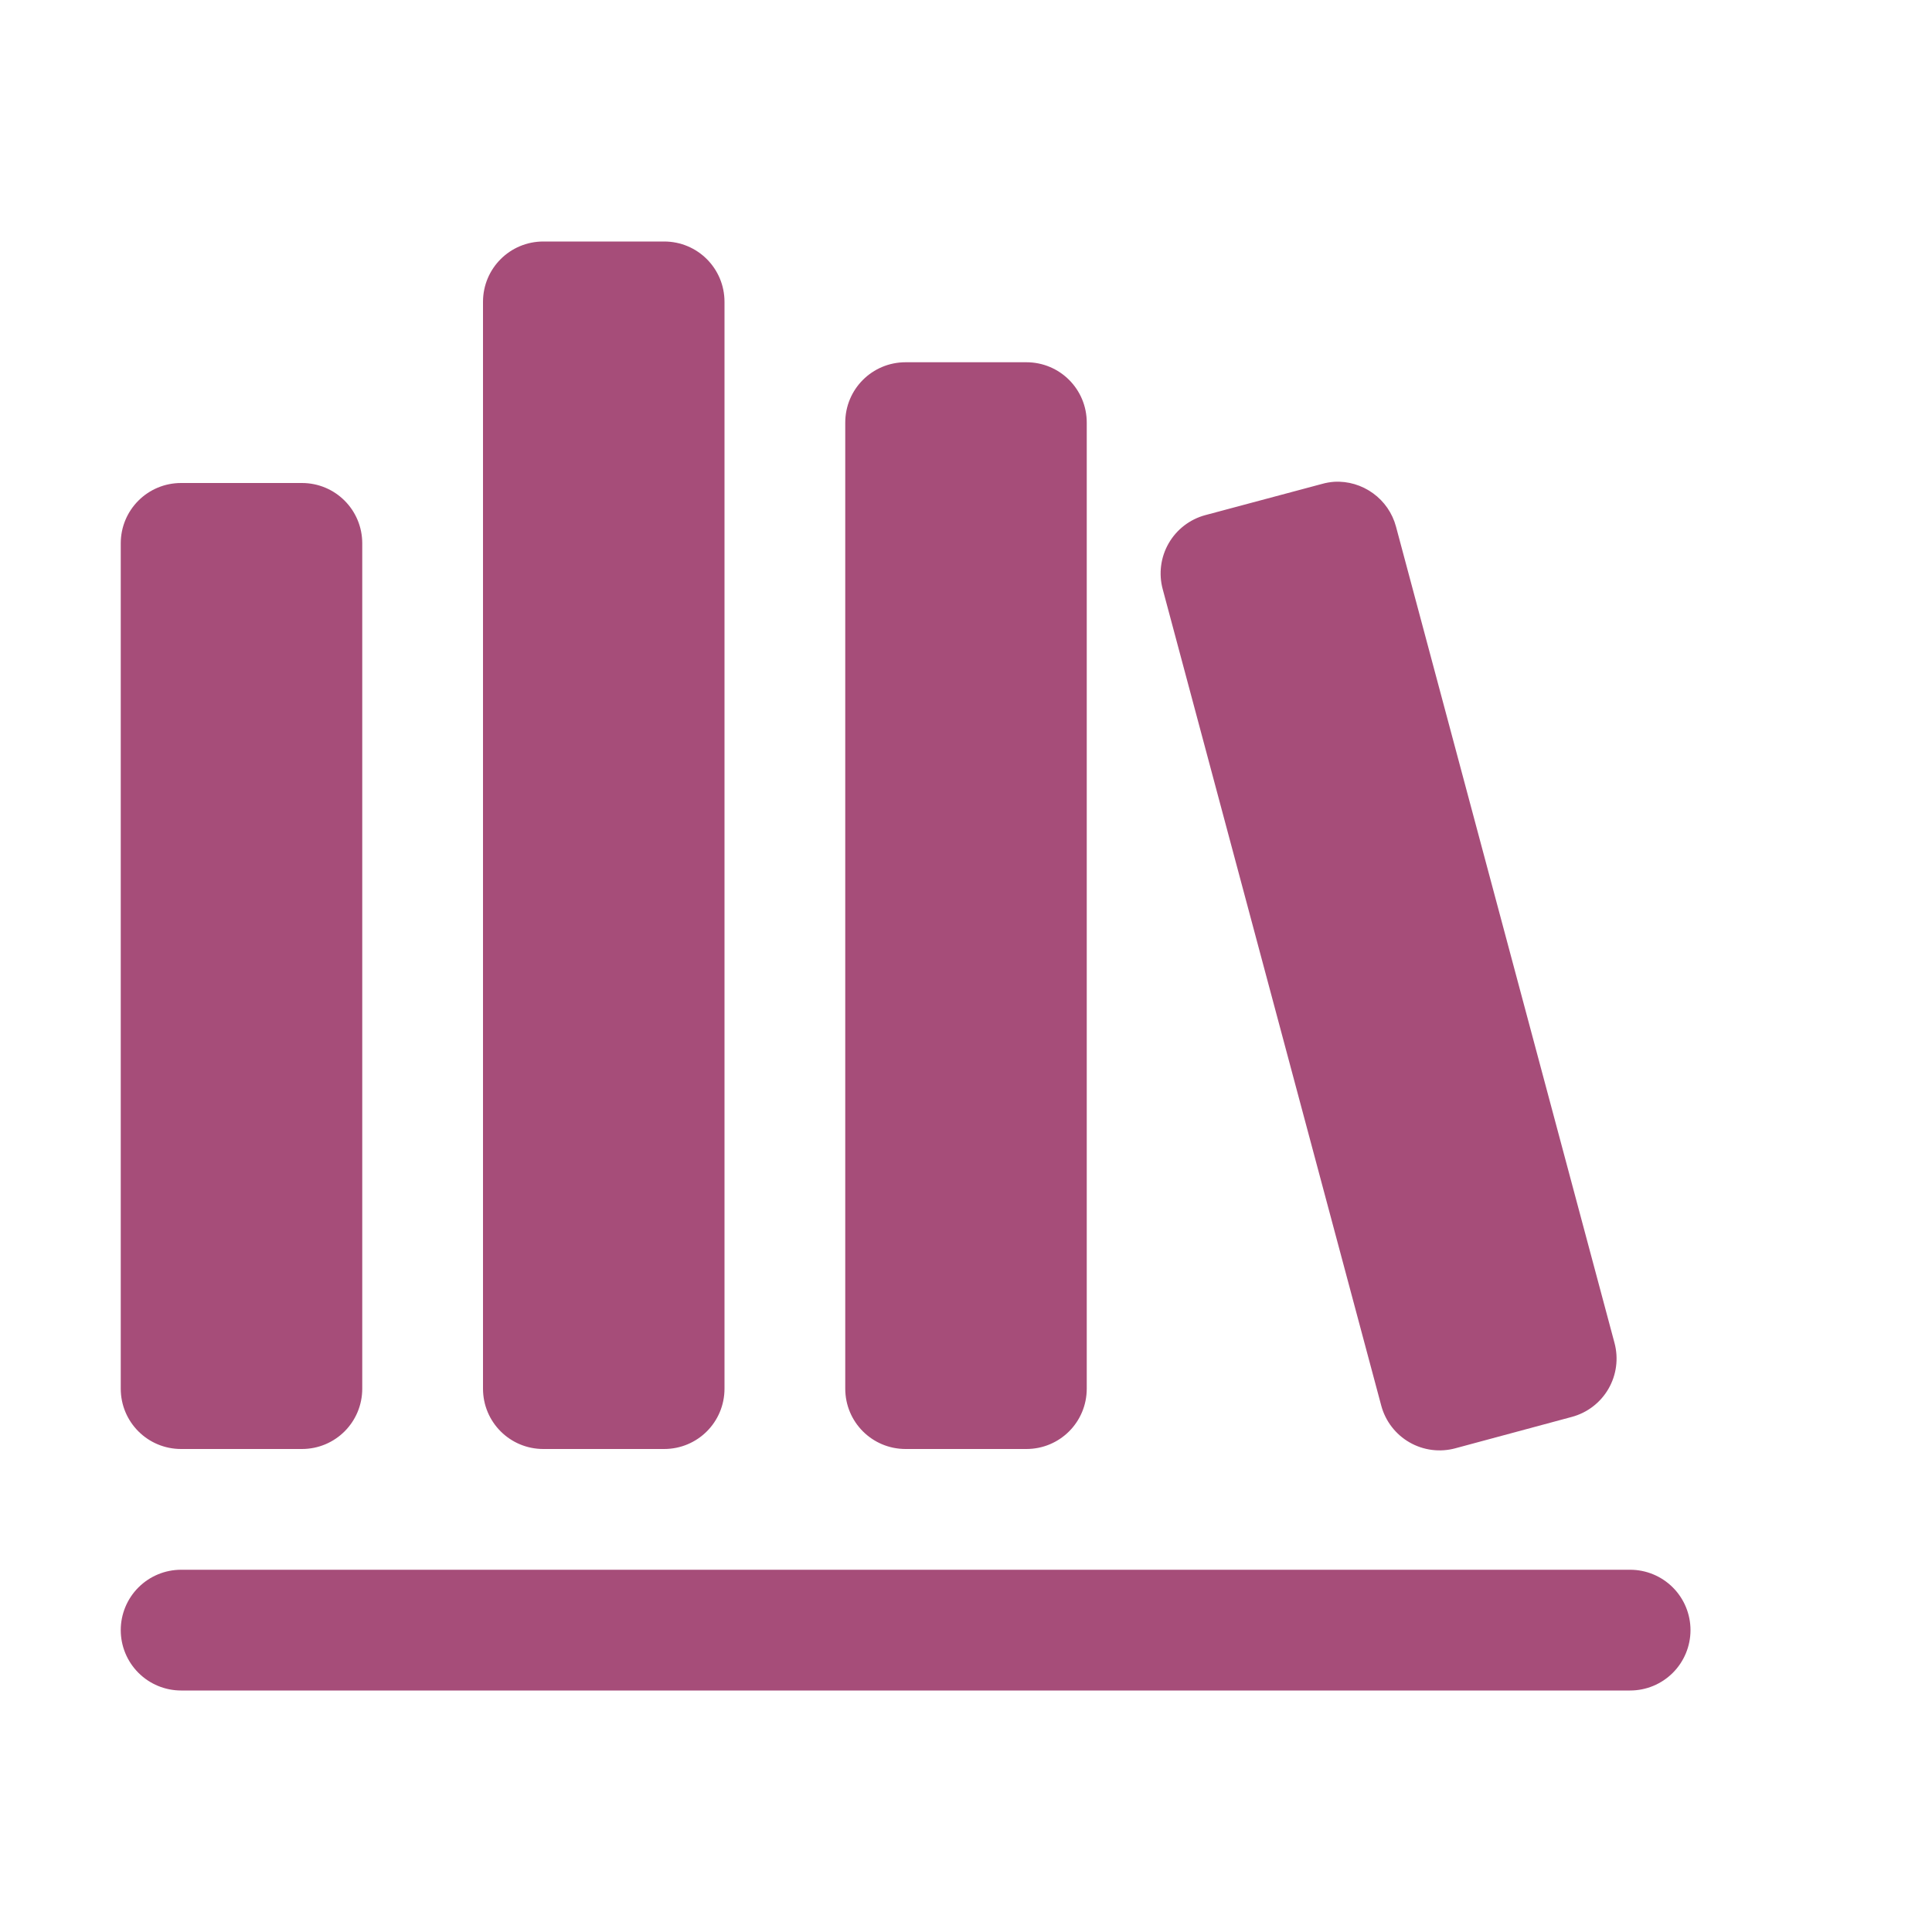 <svg width="256" height="256" viewBox="0 0 256 256" fill="none" xmlns="http://www.w3.org/2000/svg">
<path d="M72 32C67.568 32 64 35.568 64 40V184C64 188.432 67.568 192 72 192H88C92.432 192 96 188.432 96 184V40C96 35.568 92.432 32 88 32H72ZM120 48C115.568 48 112 51.568 112 56V184C112 188.432 115.568 192 120 192H136C140.432 192 144 188.432 144 184V56C144 51.568 140.432 48 136 48H120ZM176.784 63.84C176.231 63.879 175.685 63.976 175.152 64.128L159.712 68.256C158.697 68.529 157.746 68.999 156.912 69.64C156.079 70.28 155.38 71.079 154.856 71.99C154.331 72.9 153.991 73.906 153.855 74.948C153.72 75.99 153.79 77.049 154.064 78.064L183.024 186.256C183.297 187.273 183.767 188.226 184.409 189.06C185.051 189.895 185.851 190.595 186.764 191.119C187.676 191.644 188.683 191.983 189.728 192.118C190.772 192.253 191.832 192.18 192.848 191.904L208.288 187.744C210.331 187.193 212.072 185.855 213.131 184.022C214.189 182.19 214.479 180.013 213.936 177.968L184.976 69.776C184.5 67.997 183.426 66.437 181.933 65.359C180.441 64.28 178.622 63.733 176.784 63.84ZM24 64C19.568 64 16 67.568 16 72V184C16 188.432 19.568 192 24 192H40C44.432 192 48 188.432 48 184V72C48 67.568 44.432 64 40 64H24ZM24 208C21.878 208 19.843 208.843 18.343 210.343C16.843 211.843 16 213.878 16 216C16 218.122 16.843 220.157 18.343 221.657C19.843 223.157 21.878 224 24 224H216C218.122 224 220.157 223.157 221.657 221.657C223.157 220.157 224 218.122 224 216C224 213.878 223.157 211.843 221.657 210.343C220.157 208.843 218.122 208 216 208H24Z" fill="#A64D79"/>
</svg>
